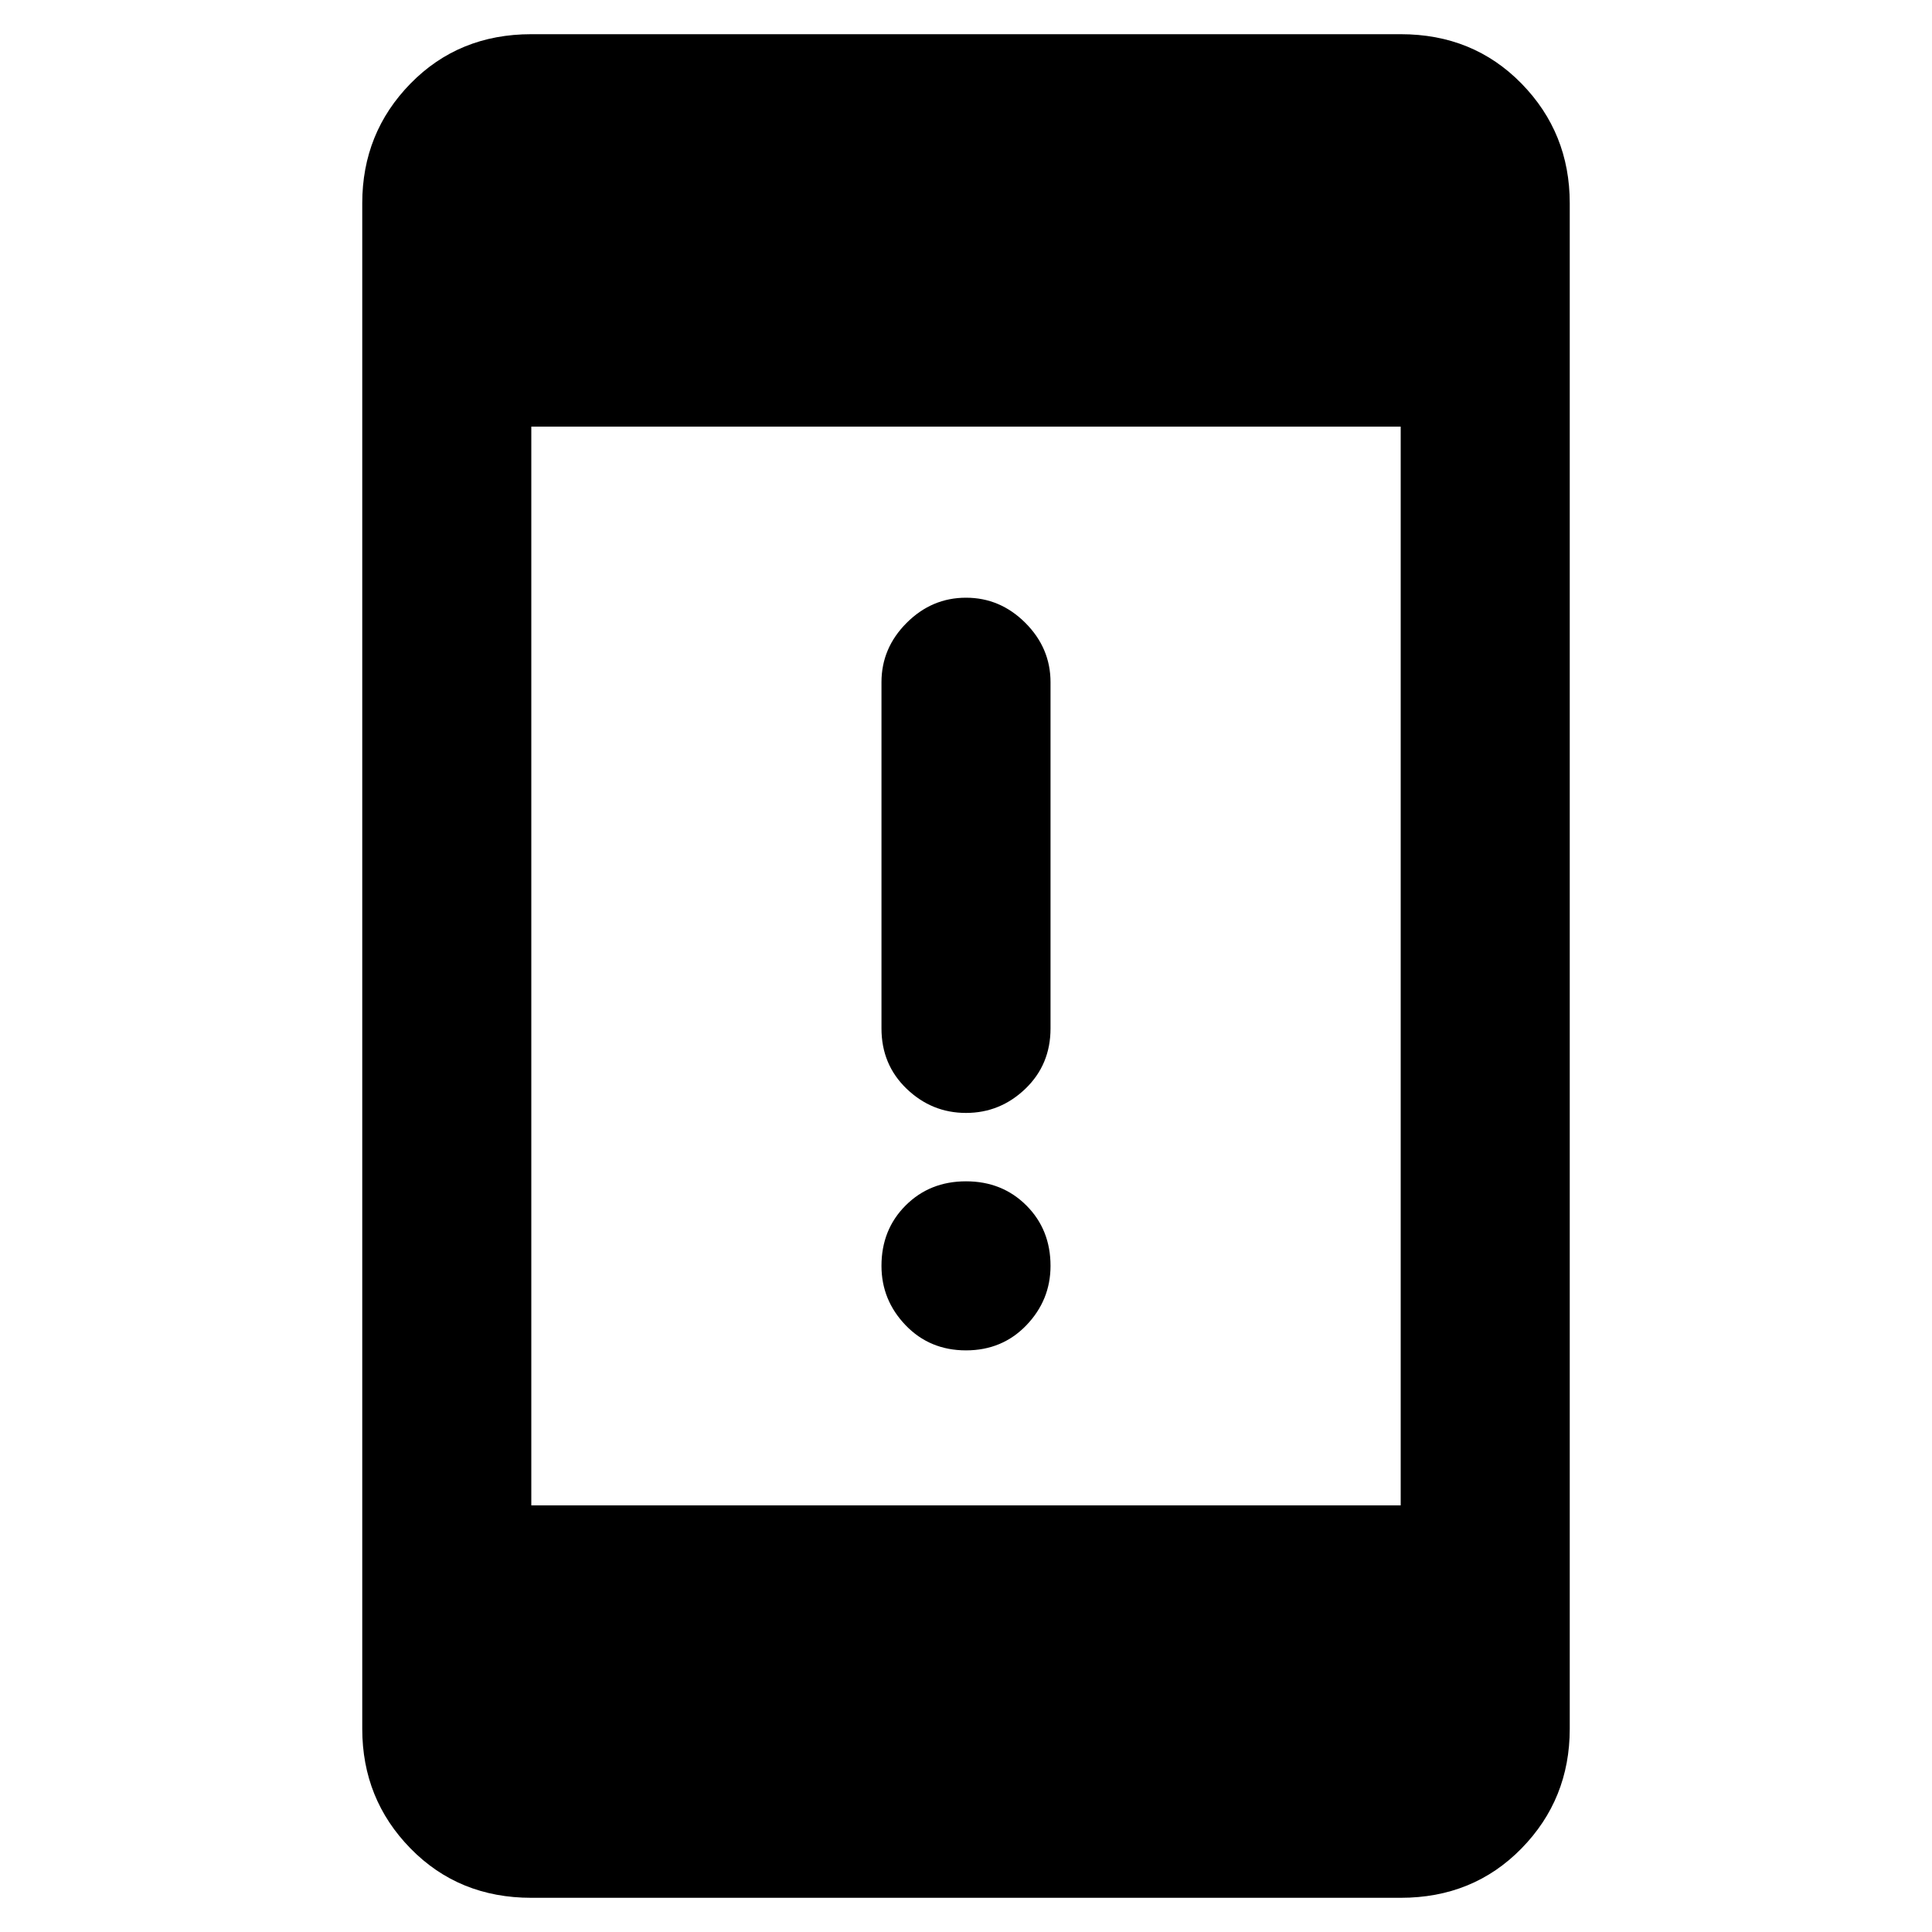 <svg xmlns="http://www.w3.org/2000/svg" height="40" width="40"><path d="M20 23.042Q19.292 23.042 18.771 22.542Q18.25 22.042 18.25 21.292V14.125Q18.25 13.417 18.771 12.896Q19.292 12.375 20 12.375Q20.708 12.375 21.229 12.896Q21.75 13.417 21.75 14.125V21.292Q21.75 22.042 21.229 22.542Q20.708 23.042 20 23.042ZM20 27.958Q19.25 27.958 18.75 27.438Q18.25 26.917 18.25 26.208Q18.25 25.458 18.75 24.958Q19.25 24.458 20 24.458Q20.75 24.458 21.25 24.958Q21.75 25.458 21.75 26.208Q21.75 26.917 21.25 27.438Q20.75 27.958 20 27.958ZM11 39.292Q9.5 39.292 8.5 38.271Q7.5 37.25 7.5 35.792V4.208Q7.5 2.75 8.5 1.729Q9.5 0.708 11 0.708H29Q30.5 0.708 31.5 1.729Q32.5 2.75 32.5 4.208V35.792Q32.5 37.25 31.5 38.271Q30.5 39.292 29 39.292ZM11 31.167H29V8.833H11Z"/></svg>